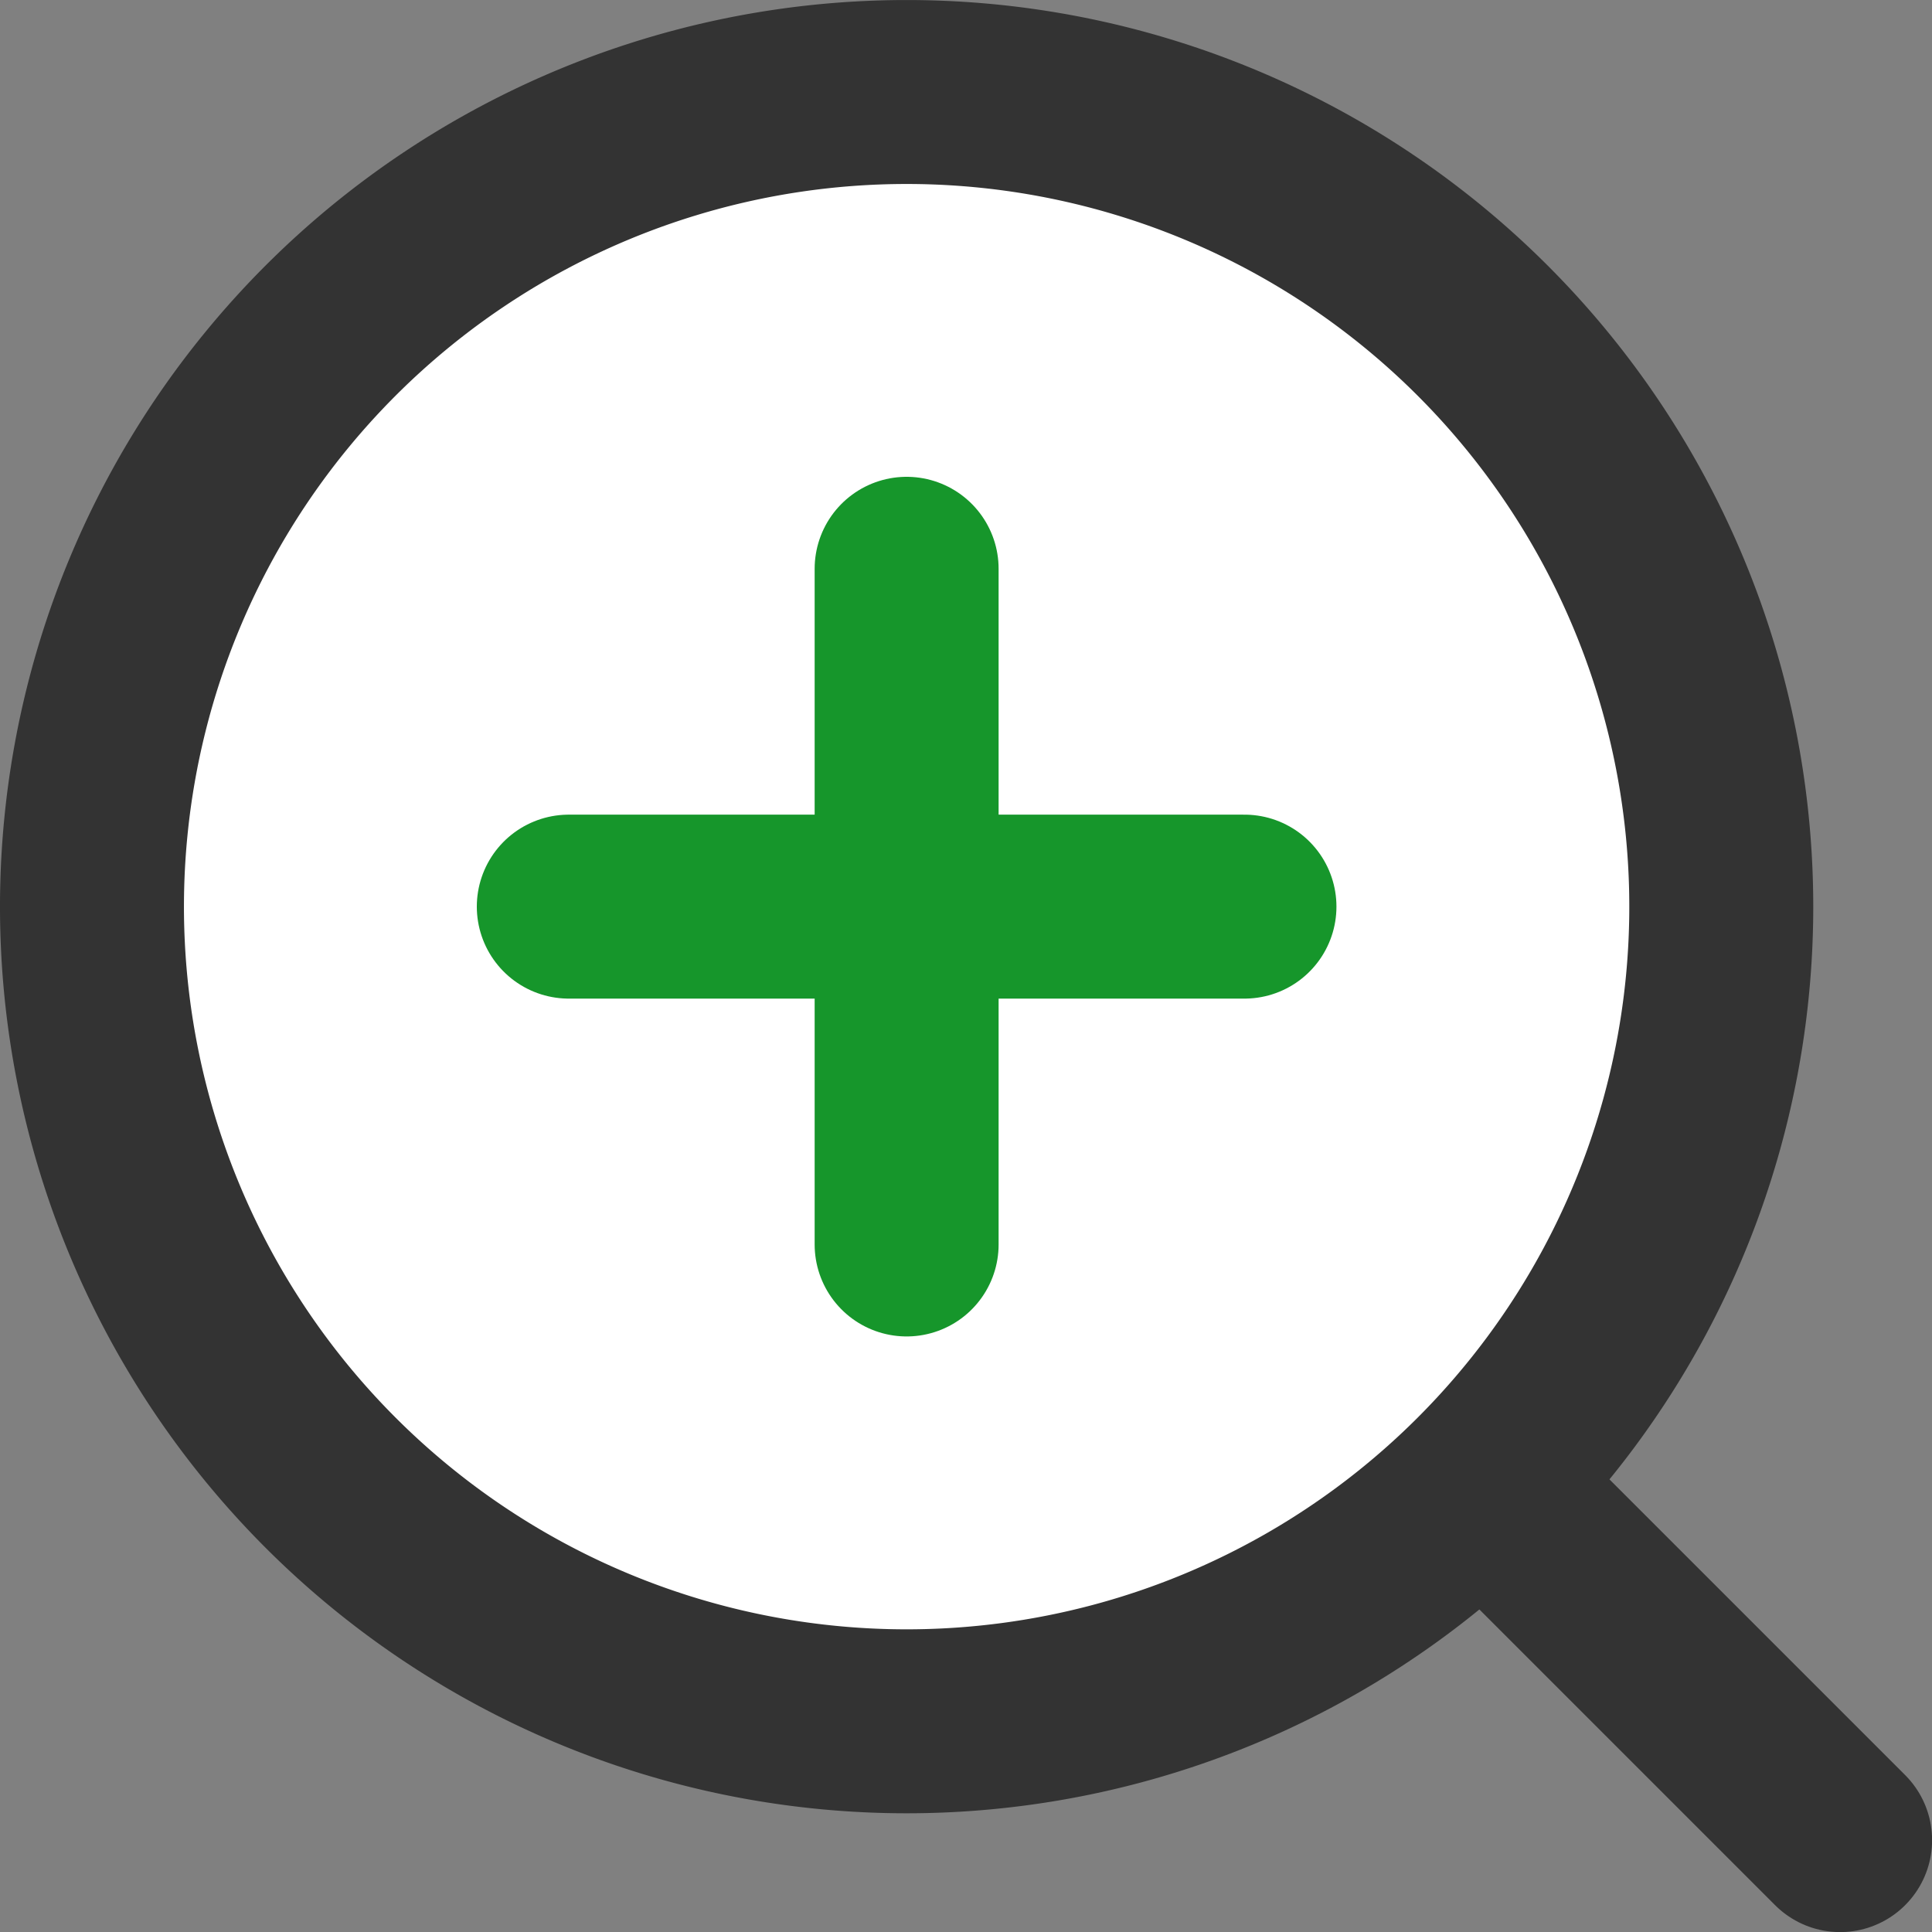 <svg xmlns="http://www.w3.org/2000/svg" xmlns:xlink="http://www.w3.org/1999/xlink" width="21.005" height="21.005" viewBox="0 0 21.005 21.005">
  <rect x="0" y="0" width="21.005" height="21.005" fill="#808080" stroke="none"/>
  <defs>
    <path id="Path_462" data-name="Path 462" d="M0,0H21V21H0Z" transform="translate(0 0.001)" fill="#fff"/>
  </defs>
  <g id="Group_565" data-name="Group 565" transform="translate(0 0)">
    <line id="Line_46" data-name="Line 46" x2="3.886" y2="3.886" transform="translate(16.12 16.12)" fill="#fff"/>
    <g id="Group_564" data-name="Group 564">
      <g id="Mask_Group_2" data-name="Mask Group 2" clip-path="url(#clip-path)">
        <line id="Line_47" data-name="Line 47" x2="3.886" y2="3.886" transform="translate(16.12 16.12)" fill="none" stroke="#333" stroke-linecap="round" stroke-linejoin="round" stroke-width="2"/>
        <path id="Path_437" data-name="Path 437" d="M3.594,16.12a8.857,8.857,0,1,1,12.526,0,8.857,8.857,0,0,1-12.526,0" fill="#e3e2d9"/>
        <path id="Path_438" data-name="Path 438" d="M3.594,16.12a8.857,8.857,0,1,1,12.526,0A8.857,8.857,0,0,1,3.594,16.12Z" fill="#fff" stroke="#333" stroke-linecap="round" stroke-linejoin="round" stroke-width="2"/>
        <line id="Line_48" data-name="Line 48" x2="7.346" transform="translate(6.184 9.857)" fill="none" stroke="#16962b" stroke-linecap="round" stroke-linejoin="round" stroke-width="2"/>
        <line id="Line_49" data-name="Line 49" y2="7.346" transform="translate(9.857 6.184)" fill="none" stroke="#16962b" stroke-linecap="round" stroke-linejoin="round" stroke-width="2"/>
      </g>
    </g>
  </g>
</svg>
